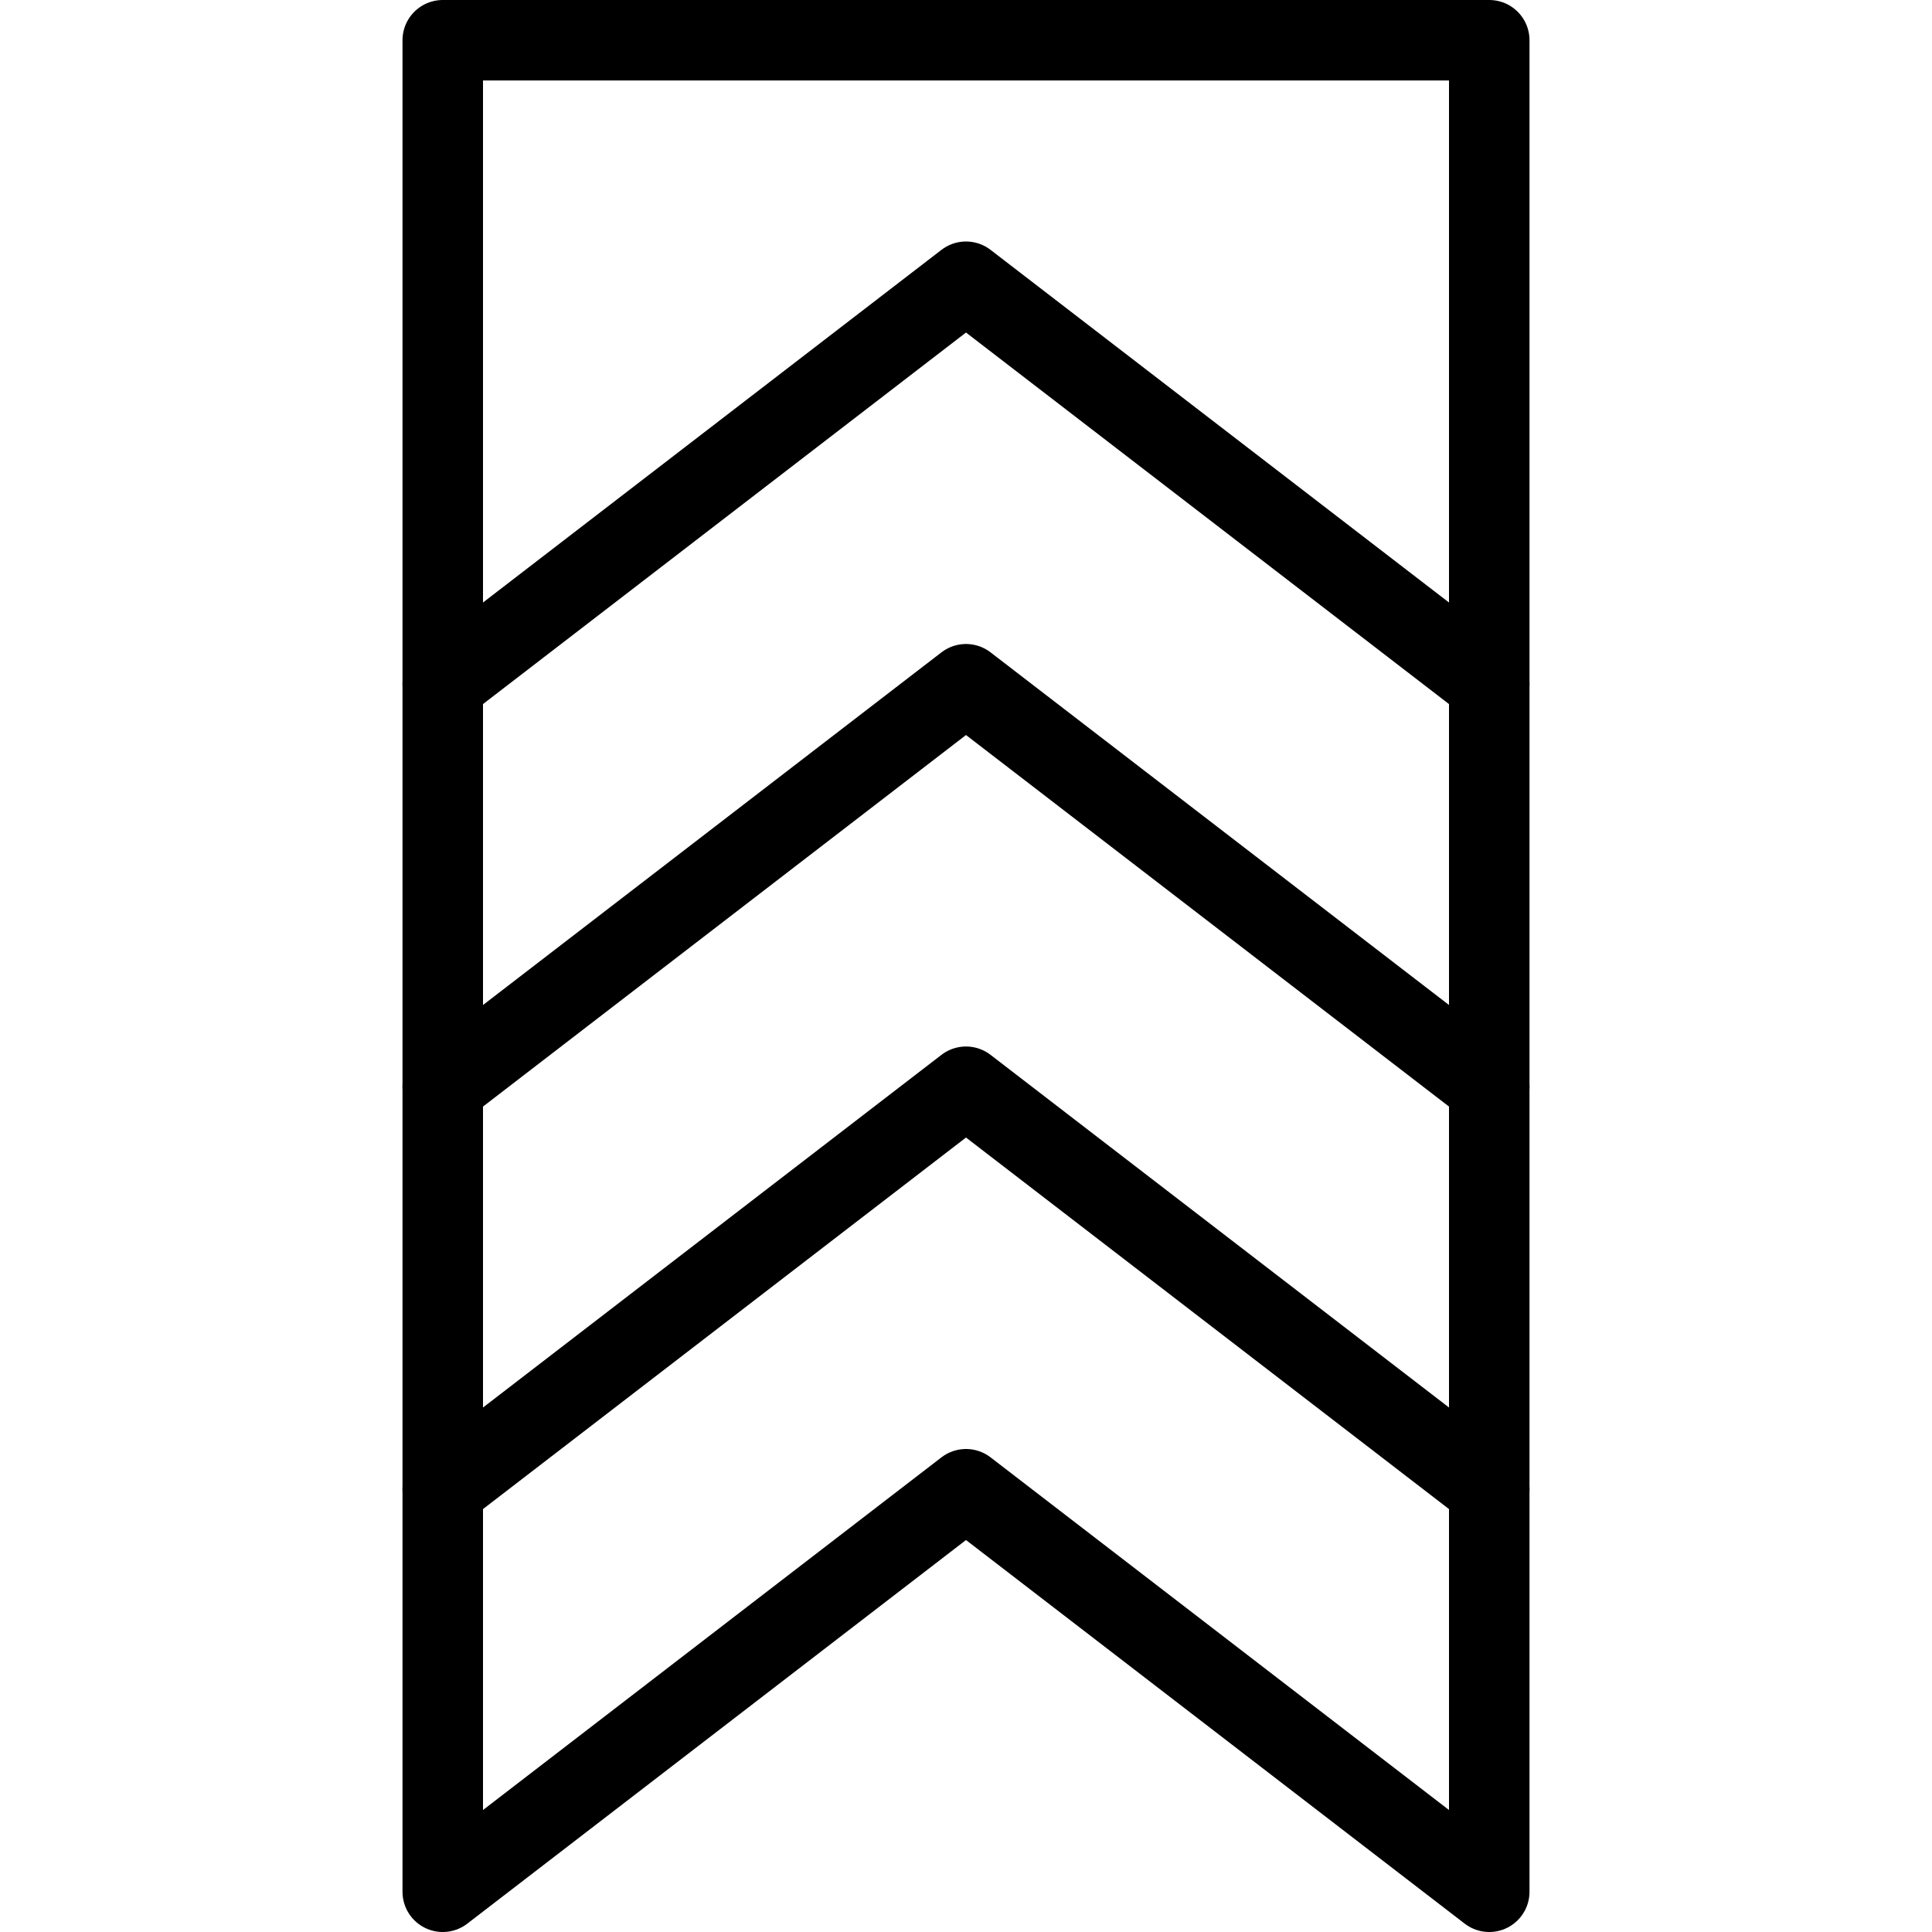 <?xml version="1.0" encoding="utf-8"?>
<!-- Generator: Adobe Illustrator 19.2.0, SVG Export Plug-In . SVG Version: 6.00 Build 0)  -->
<svg version="1.1" id="Layer_1" xmlns="http://www.w3.org/2000/svg" xmlns:xlink="http://www.w3.org/1999/xlink" x="0px" y="0px"
	 viewBox="0 0 24 24" style="enable-background:new 0 0 24 24;" xml:space="preserve">
<style type="text/css">
	.st0{display:none;}
	.st1{display:inline;}
	.st2{fill:none;stroke:#000000;stroke-linejoin:round;stroke-miterlimit:10;}
	.st3{fill:none;stroke:#000000;stroke-linecap:round;stroke-linejoin:round;stroke-miterlimit:10;}
</style>
<g id="Filled_Icons" class="st0">
	<g class="st1">
		<path d="M5,9.5v3.7l6.7-5.2c0.2-0.1,0.4-0.1,0.6,0l6.7,5.1V9.5l-7-5.4L5,9.5z"/>
		<path d="M12.3,13.1l6.7,5.1v-3.7l-7-5.4l-7,5.4v3.7l6.7-5.2C11.9,13,12.1,13,12.3,13.1z"/>
		<path d="M12,14.1l-7,5.4v4c0,0.2,0.1,0.4,0.3,0.4C5.5,24,5.7,24,5.8,23.9l6.2-4.8l6.2,4.8c0.1,0.1,0.2,0.1,0.3,0.1
			c0.1,0,0.2,0,0.2-0.1c0.2-0.1,0.3-0.3,0.3-0.4v-4L12,14.1z"/>
		<path d="M11.7,3.1c0.2-0.1,0.4-0.1,0.6,0L19,8.2V0.5C19,0.2,18.8,0,18.5,0h-13C5.2,0,5,0.2,5,0.5v7.8L11.7,3.1z"/>
	</g>
</g>
<g id="Outline_Icons">
	<g>
		<polygon class="st2" points="18.5,0.5 5.5,0.5 5.5,23.5 12,18.5 18.5,23.5 		"/>
		<polyline class="st3" points="5.5,8.5 12,3.5 18.5,8.5 		"/>
		<polyline class="st3" points="5.5,13.5 12,8.5 18.5,13.5 		"/>
		<polyline class="st3" points="5.5,18.5 12,13.5 18.5,18.5 		"/>
	</g>
</g>
</svg>
